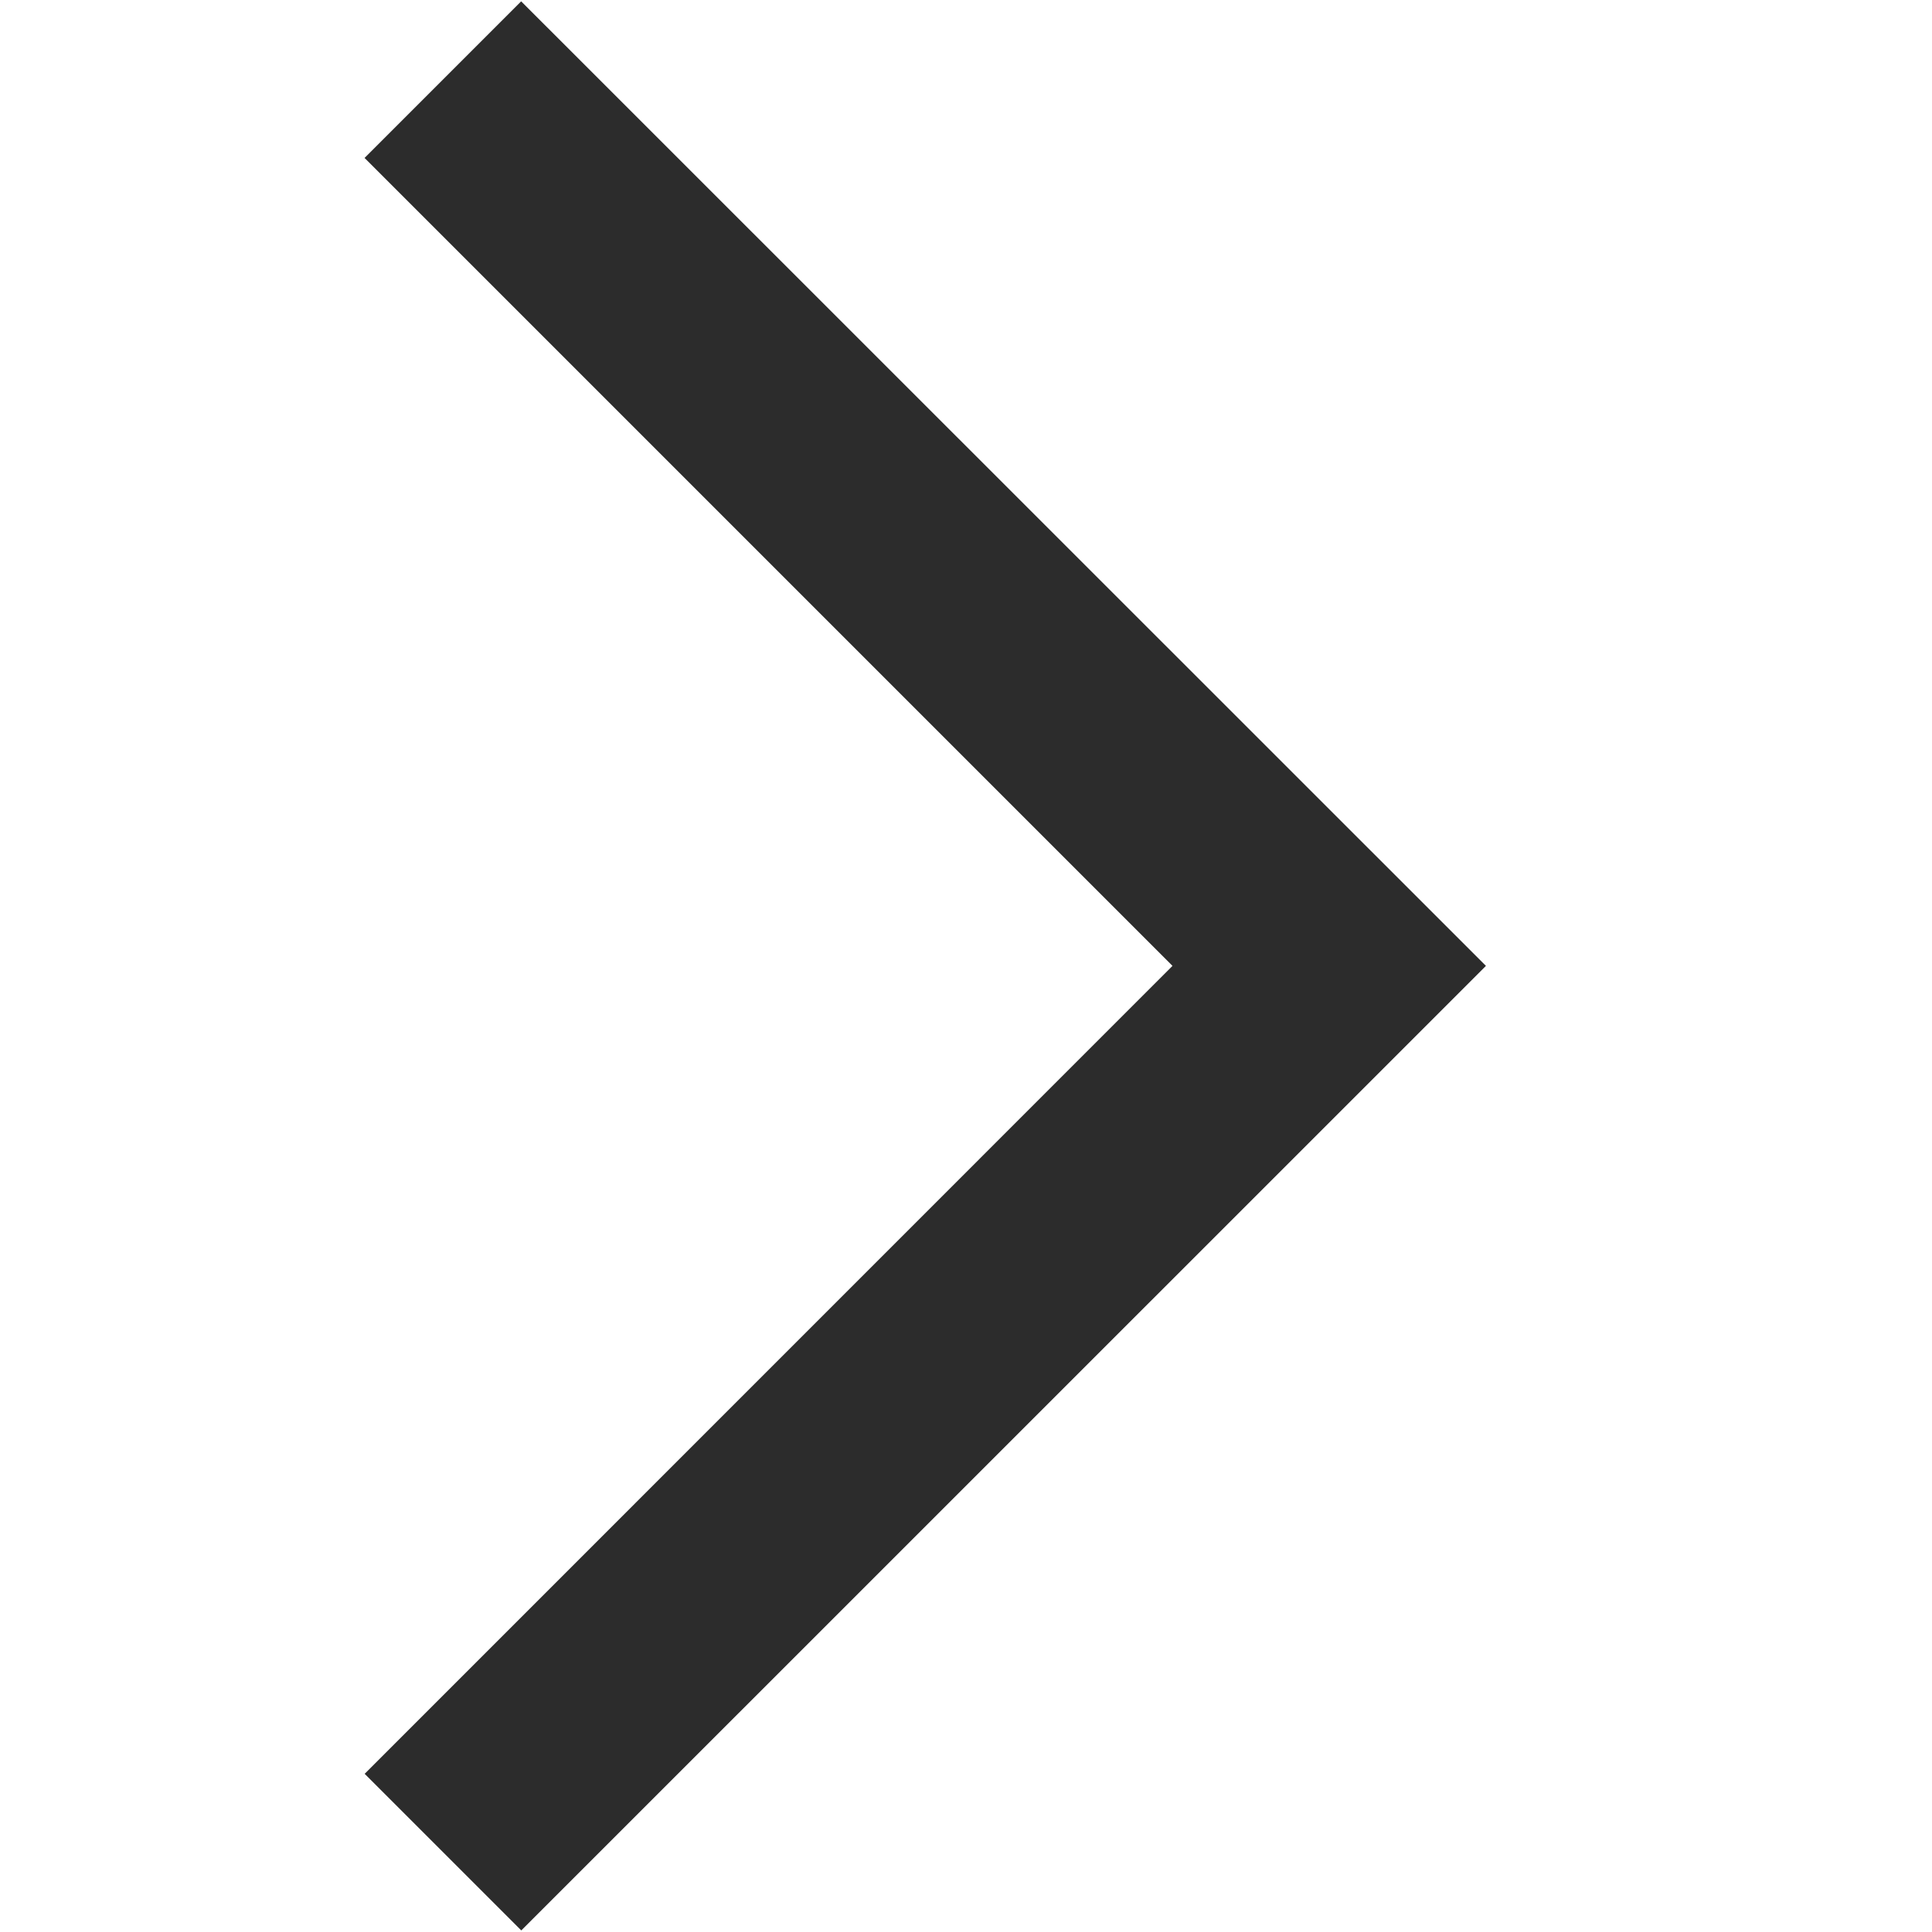 <?xml version="1.0" standalone="no"?><!DOCTYPE svg PUBLIC "-//W3C//DTD SVG 1.1//EN" "http://www.w3.org/Graphics/SVG/1.1/DTD/svg11.dtd"><svg t="1725542726681" class="icon" viewBox="0 0 1024 1024" version="1.1" xmlns="http://www.w3.org/2000/svg" p-id="4246" xmlns:xlink="http://www.w3.org/1999/xlink" width="200" height="200"><path d="M276.288 1023.168L193.28 940.16l428.16-428.224L193.216 83.712 276.224 0.704l511.36 511.232z" fill="#2c2c2c" p-id="4247"></path></svg>